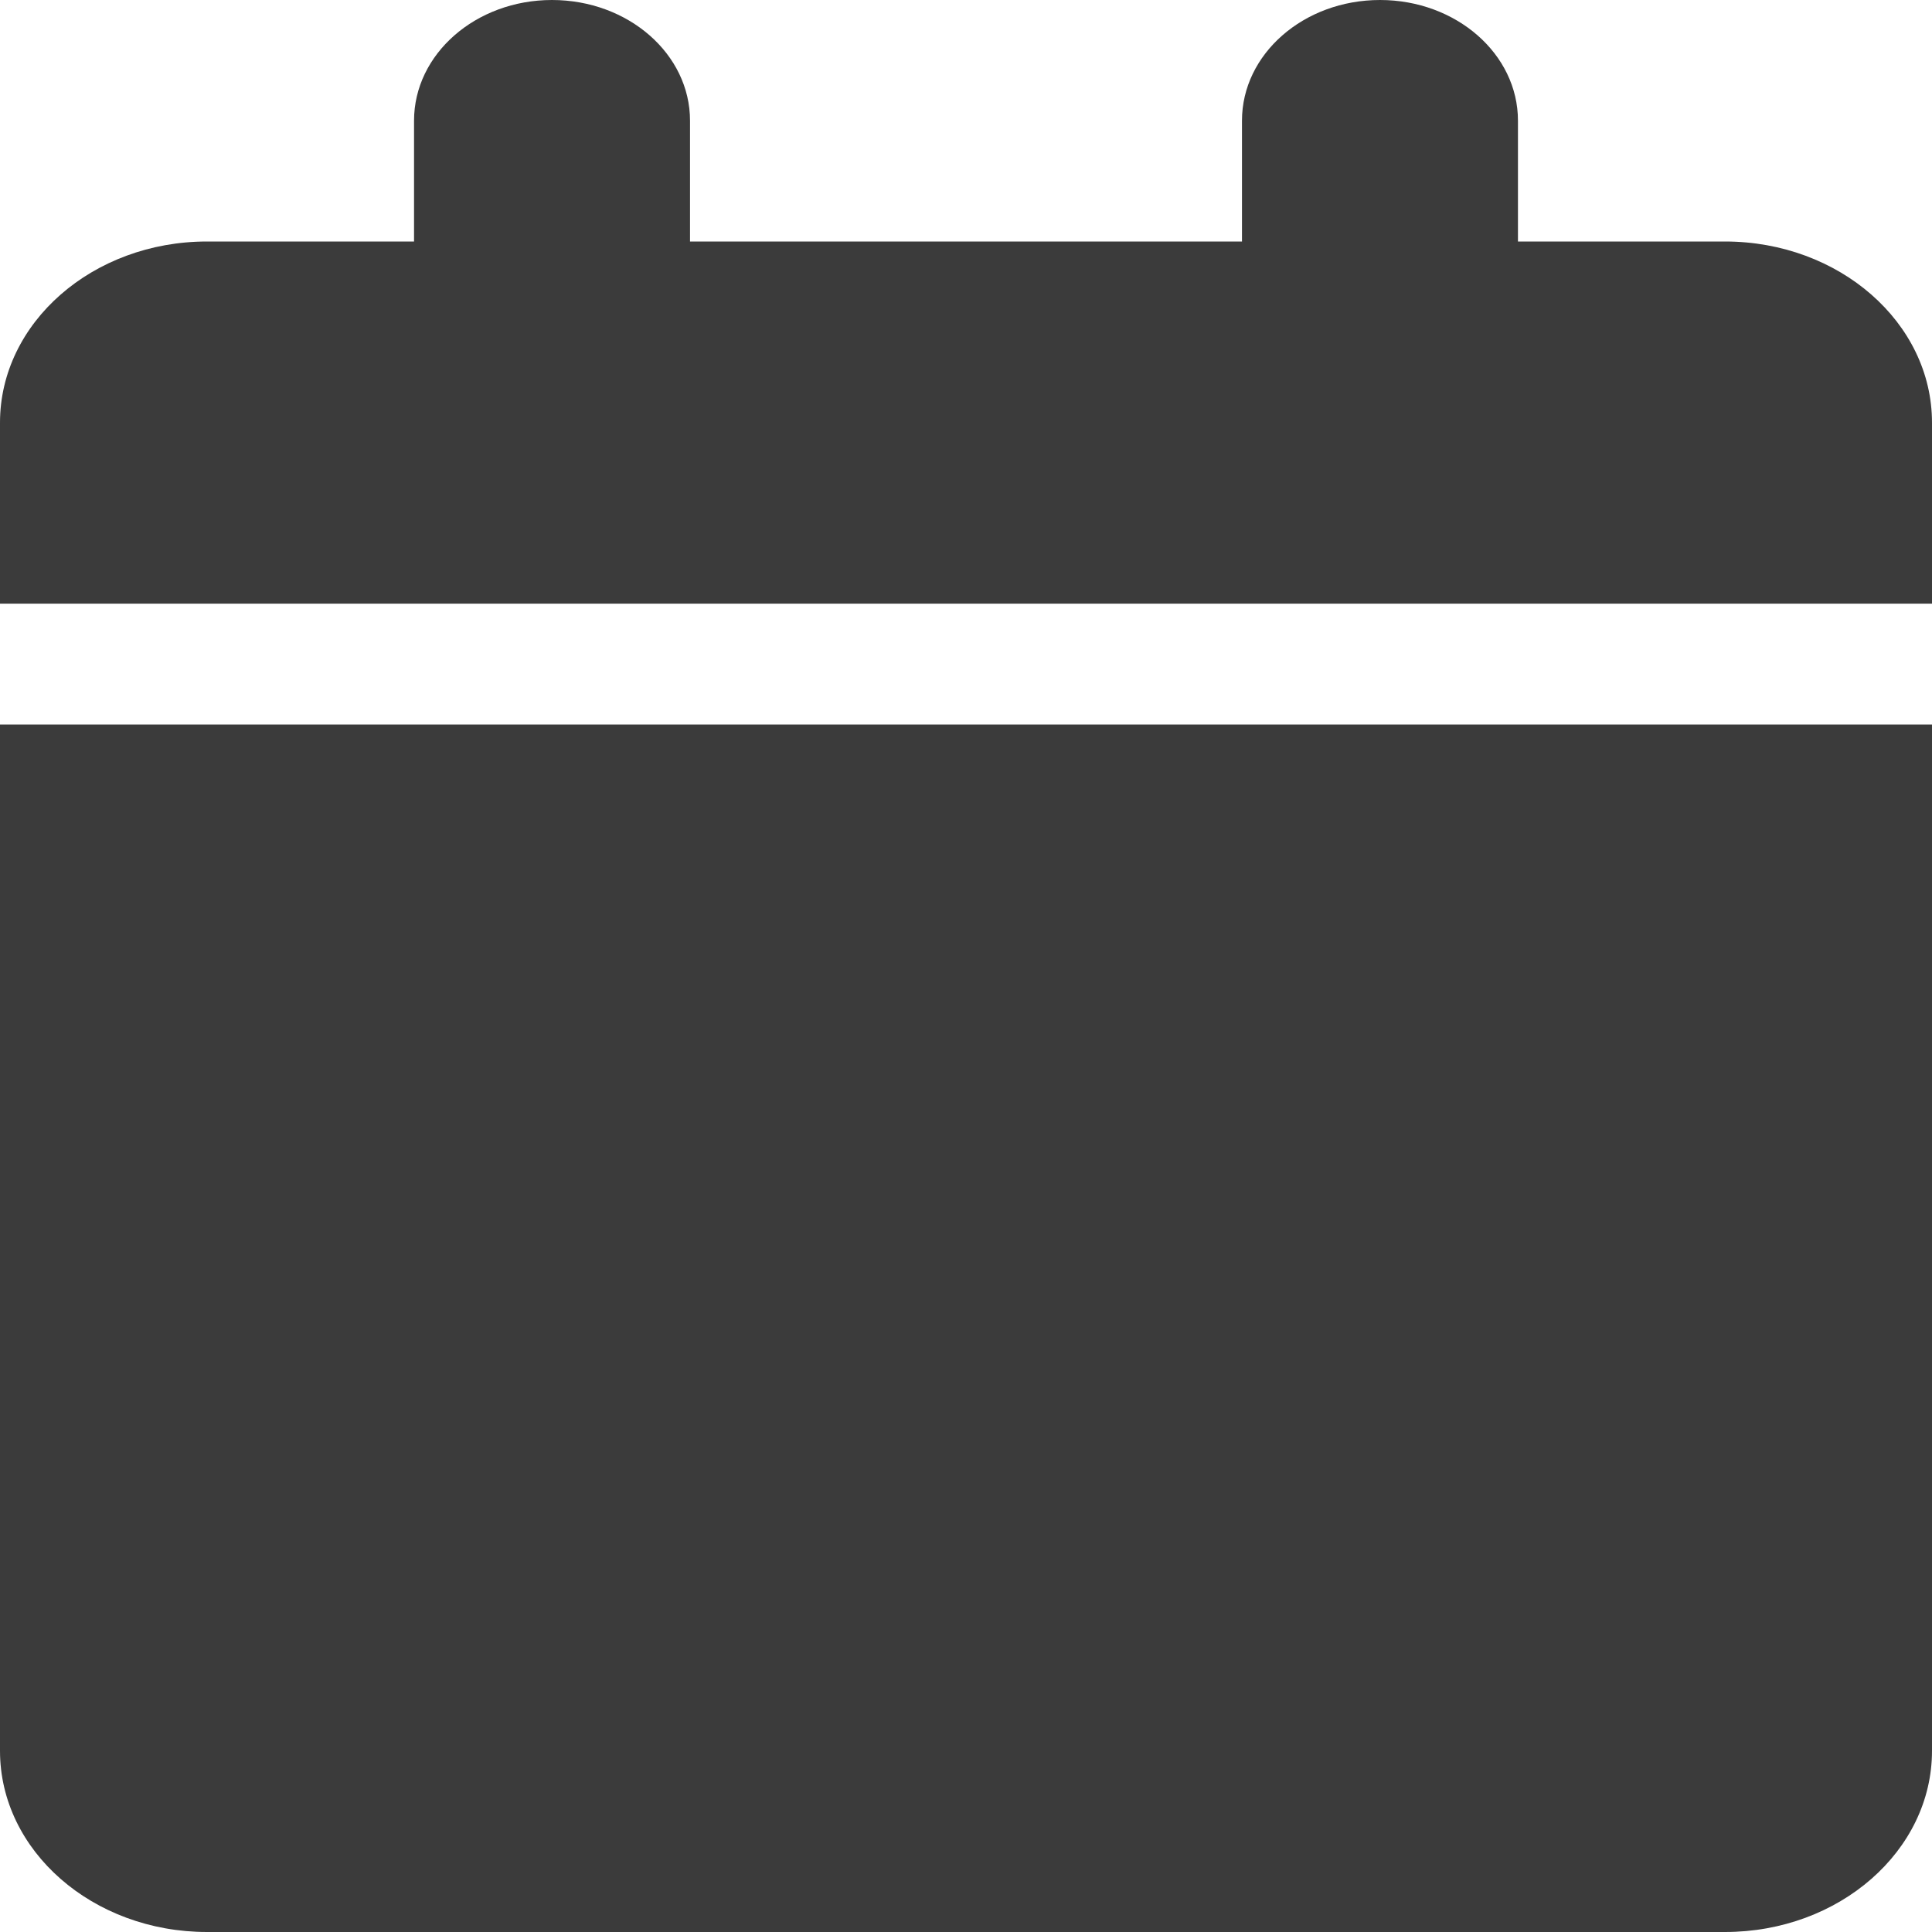<svg width="13" height="13" viewBox="0 0 13 13" fill="none" xmlns="http://www.w3.org/2000/svg">
<g clip-path="url(#clip0_243_77)">
<path d="M2.786 0.812C2.786 0.364 3.201 0 3.714 0C4.228 0 4.643 0.364 4.643 0.812V1.625H8.357V0.812C8.357 0.364 8.772 0 9.286 0C9.799 0 10.214 0.364 10.214 0.812V1.625H11.607C12.376 1.625 13 2.171 13 2.844V4.062H0V2.844C0 2.171 0.624 1.625 1.393 1.625H2.786V0.812ZM13 11.781C13 12.454 12.376 13 11.607 13H1.393C0.624 13 0 12.454 0 11.781V4.875H13V11.781Z" fill="#3B3B3B"/>
</g>
<defs>
<clipPath id="clip0_243_77">
<rect width="13" height="13" fill="white"/>
</clipPath>
</defs>
</svg>

